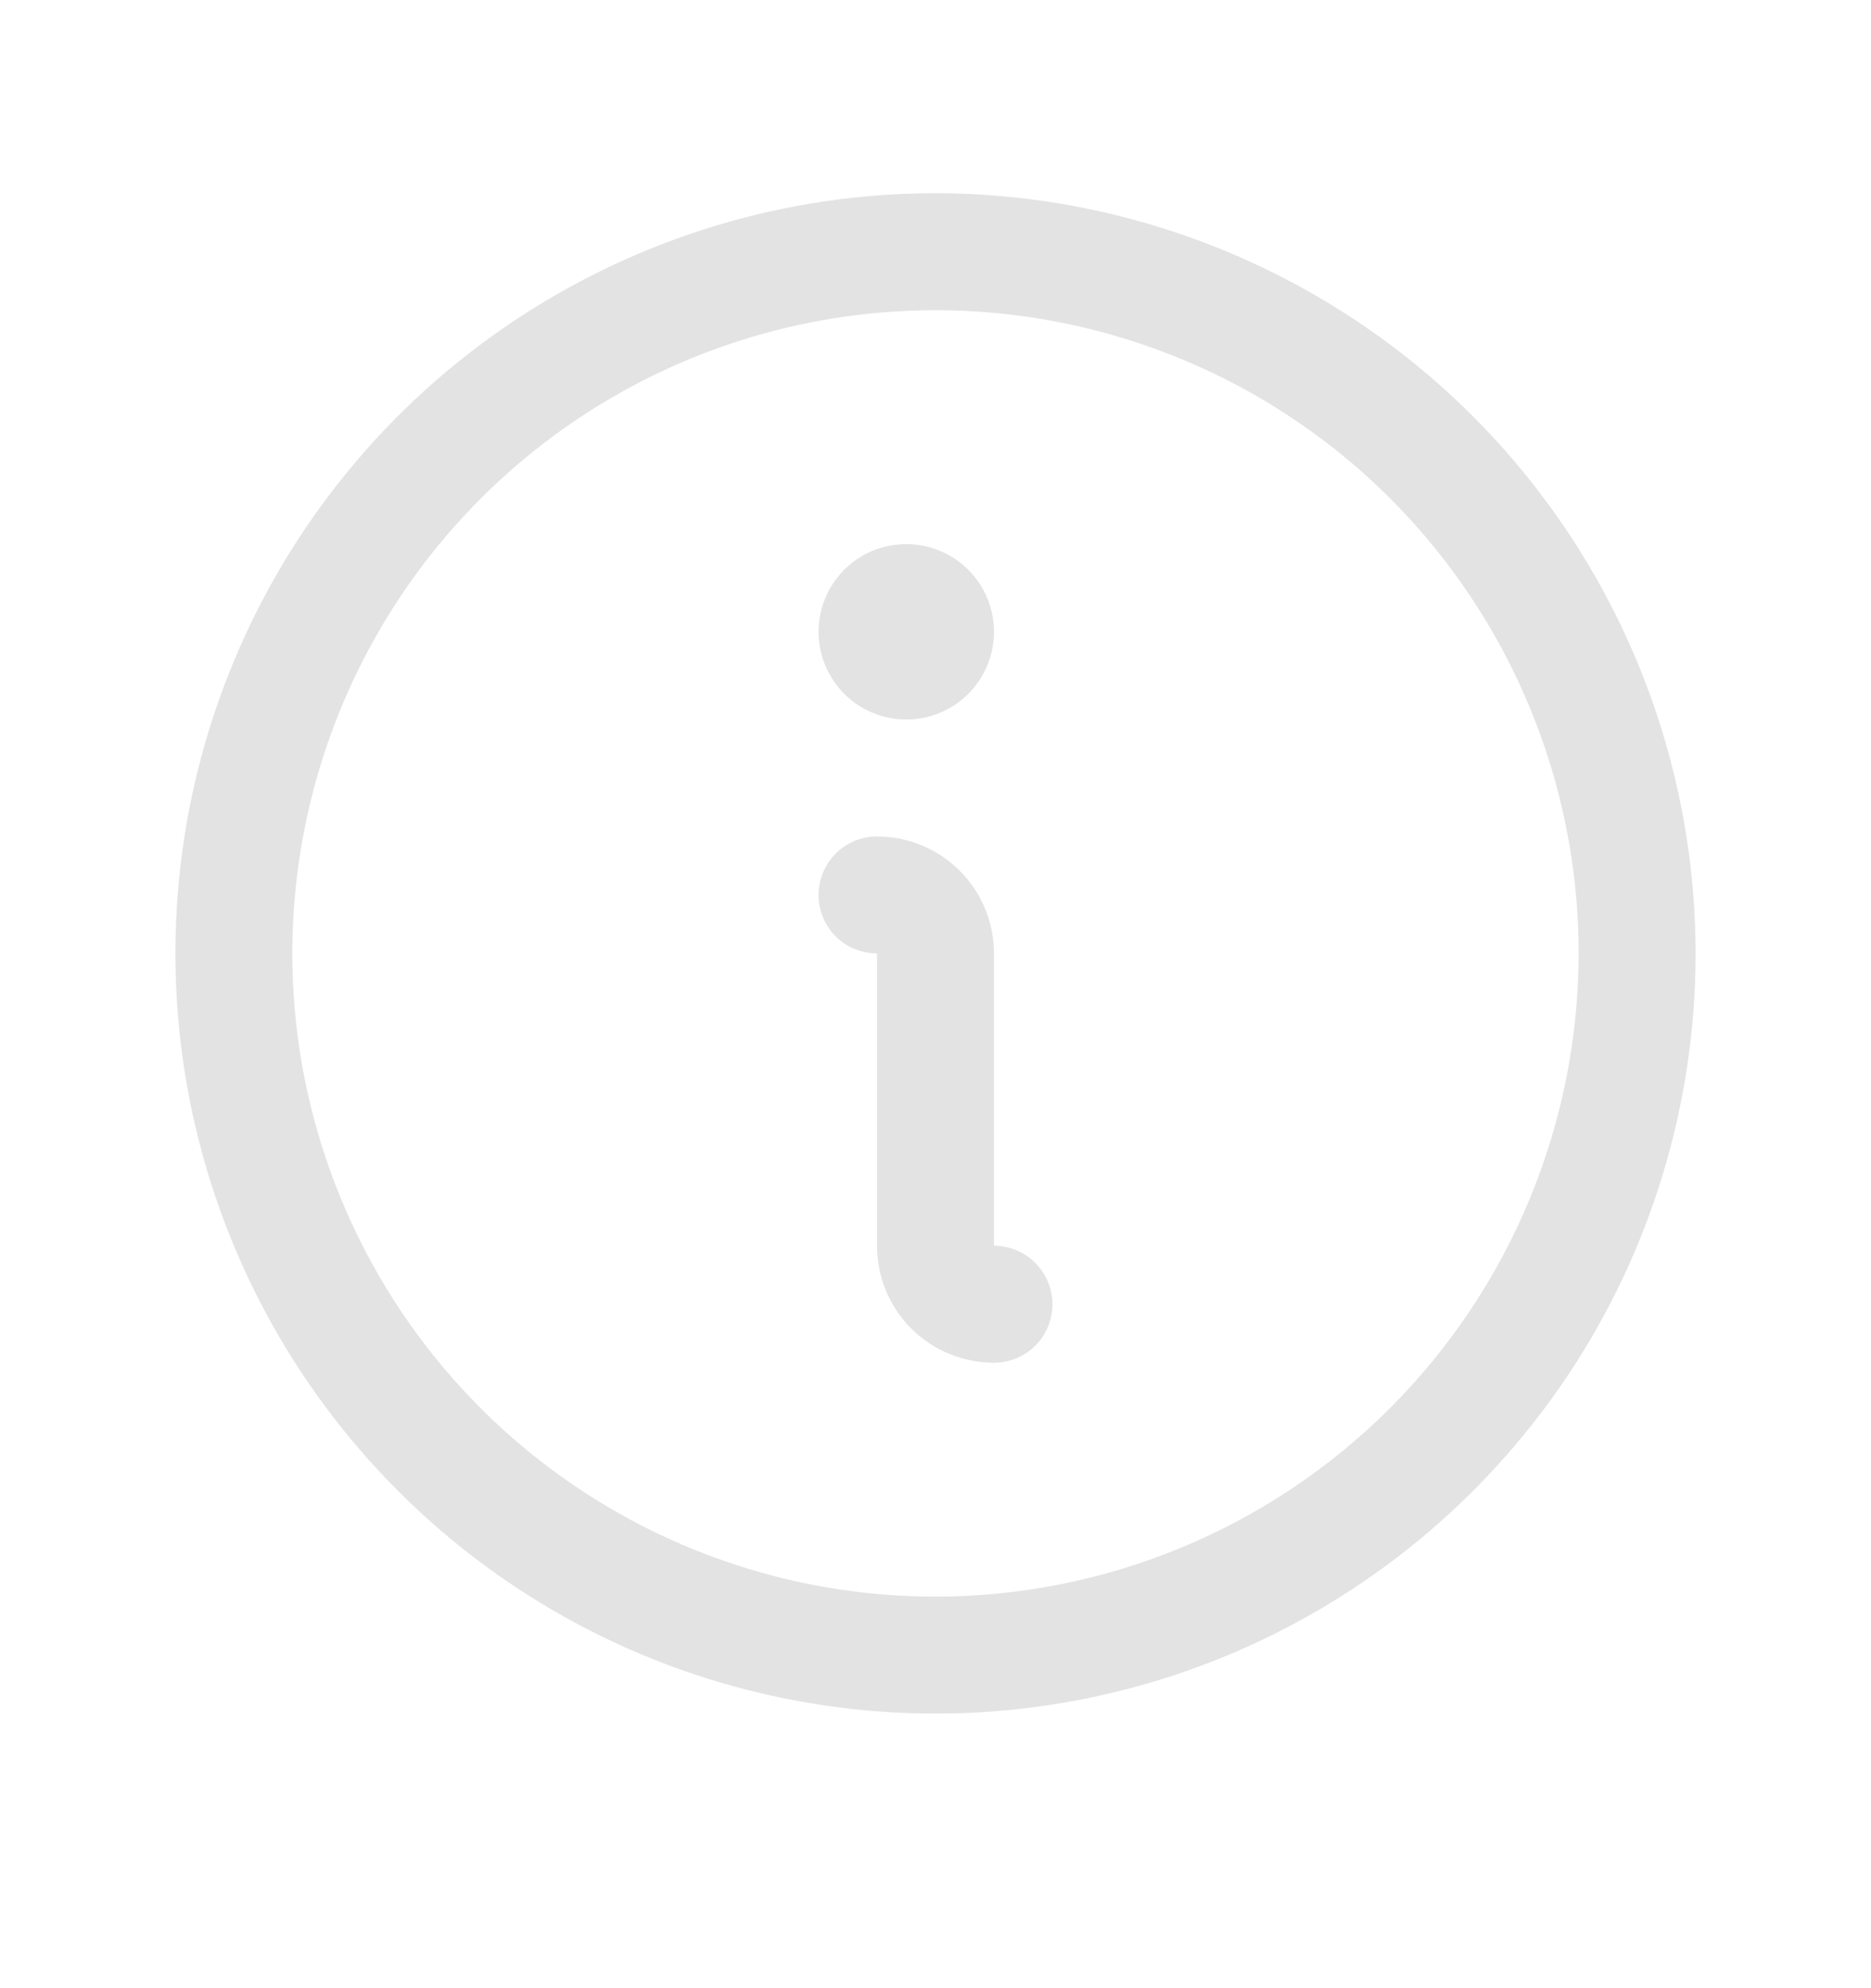<svg width="16" height="17" viewBox="0 0 16 17" fill="none" xmlns="http://www.w3.org/2000/svg">
<path d="M8 1.652C6.714 1.652 5.458 2.034 4.389 2.748C3.32 3.462 2.487 4.477 1.995 5.665C1.503 6.853 1.374 8.16 1.625 9.42C1.876 10.681 2.495 11.839 3.404 12.748C4.313 13.658 5.471 14.277 6.732 14.527C7.993 14.778 9.3 14.649 10.487 14.158C11.675 13.666 12.69 12.832 13.405 11.764C14.119 10.695 14.5 9.438 14.5 8.152C14.498 6.429 13.813 4.777 12.594 3.558C11.376 2.34 9.723 1.654 8 1.652ZM8 13.652C6.912 13.652 5.849 13.33 4.944 12.725C4.04 12.121 3.335 11.262 2.919 10.257C2.502 9.252 2.393 8.146 2.606 7.079C2.818 6.012 3.342 5.032 4.111 4.263C4.88 3.494 5.86 2.97 6.927 2.758C7.994 2.546 9.1 2.655 10.105 3.071C11.11 3.487 11.969 4.192 12.573 5.097C13.177 6.001 13.5 7.065 13.5 8.152C13.498 9.611 12.918 11.008 11.887 12.04C10.856 13.071 9.458 13.651 8 13.652ZM9 11.152C9 11.285 8.947 11.412 8.854 11.506C8.76 11.6 8.633 11.652 8.5 11.652C8.235 11.652 7.98 11.547 7.793 11.36C7.605 11.172 7.5 10.918 7.5 10.652V8.152C7.367 8.152 7.24 8.1 7.146 8.006C7.053 7.912 7 7.785 7 7.652C7 7.52 7.053 7.393 7.146 7.299C7.24 7.205 7.367 7.152 7.5 7.152C7.765 7.152 8.02 7.258 8.207 7.445C8.395 7.633 8.5 7.887 8.5 8.152V10.652C8.633 10.652 8.76 10.705 8.854 10.799C8.947 10.893 9 11.02 9 11.152ZM7 5.402C7 5.254 7.044 5.109 7.126 4.986C7.209 4.862 7.326 4.766 7.463 4.709C7.6 4.653 7.751 4.638 7.896 4.667C8.042 4.696 8.175 4.767 8.28 4.872C8.385 4.977 8.457 5.111 8.486 5.256C8.515 5.402 8.5 5.552 8.443 5.689C8.386 5.826 8.29 5.944 8.167 6.026C8.043 6.108 7.898 6.152 7.75 6.152C7.551 6.152 7.36 6.073 7.22 5.933C7.079 5.792 7 5.601 7 5.402Z" fill="#E3E3E3"/>
</svg>
